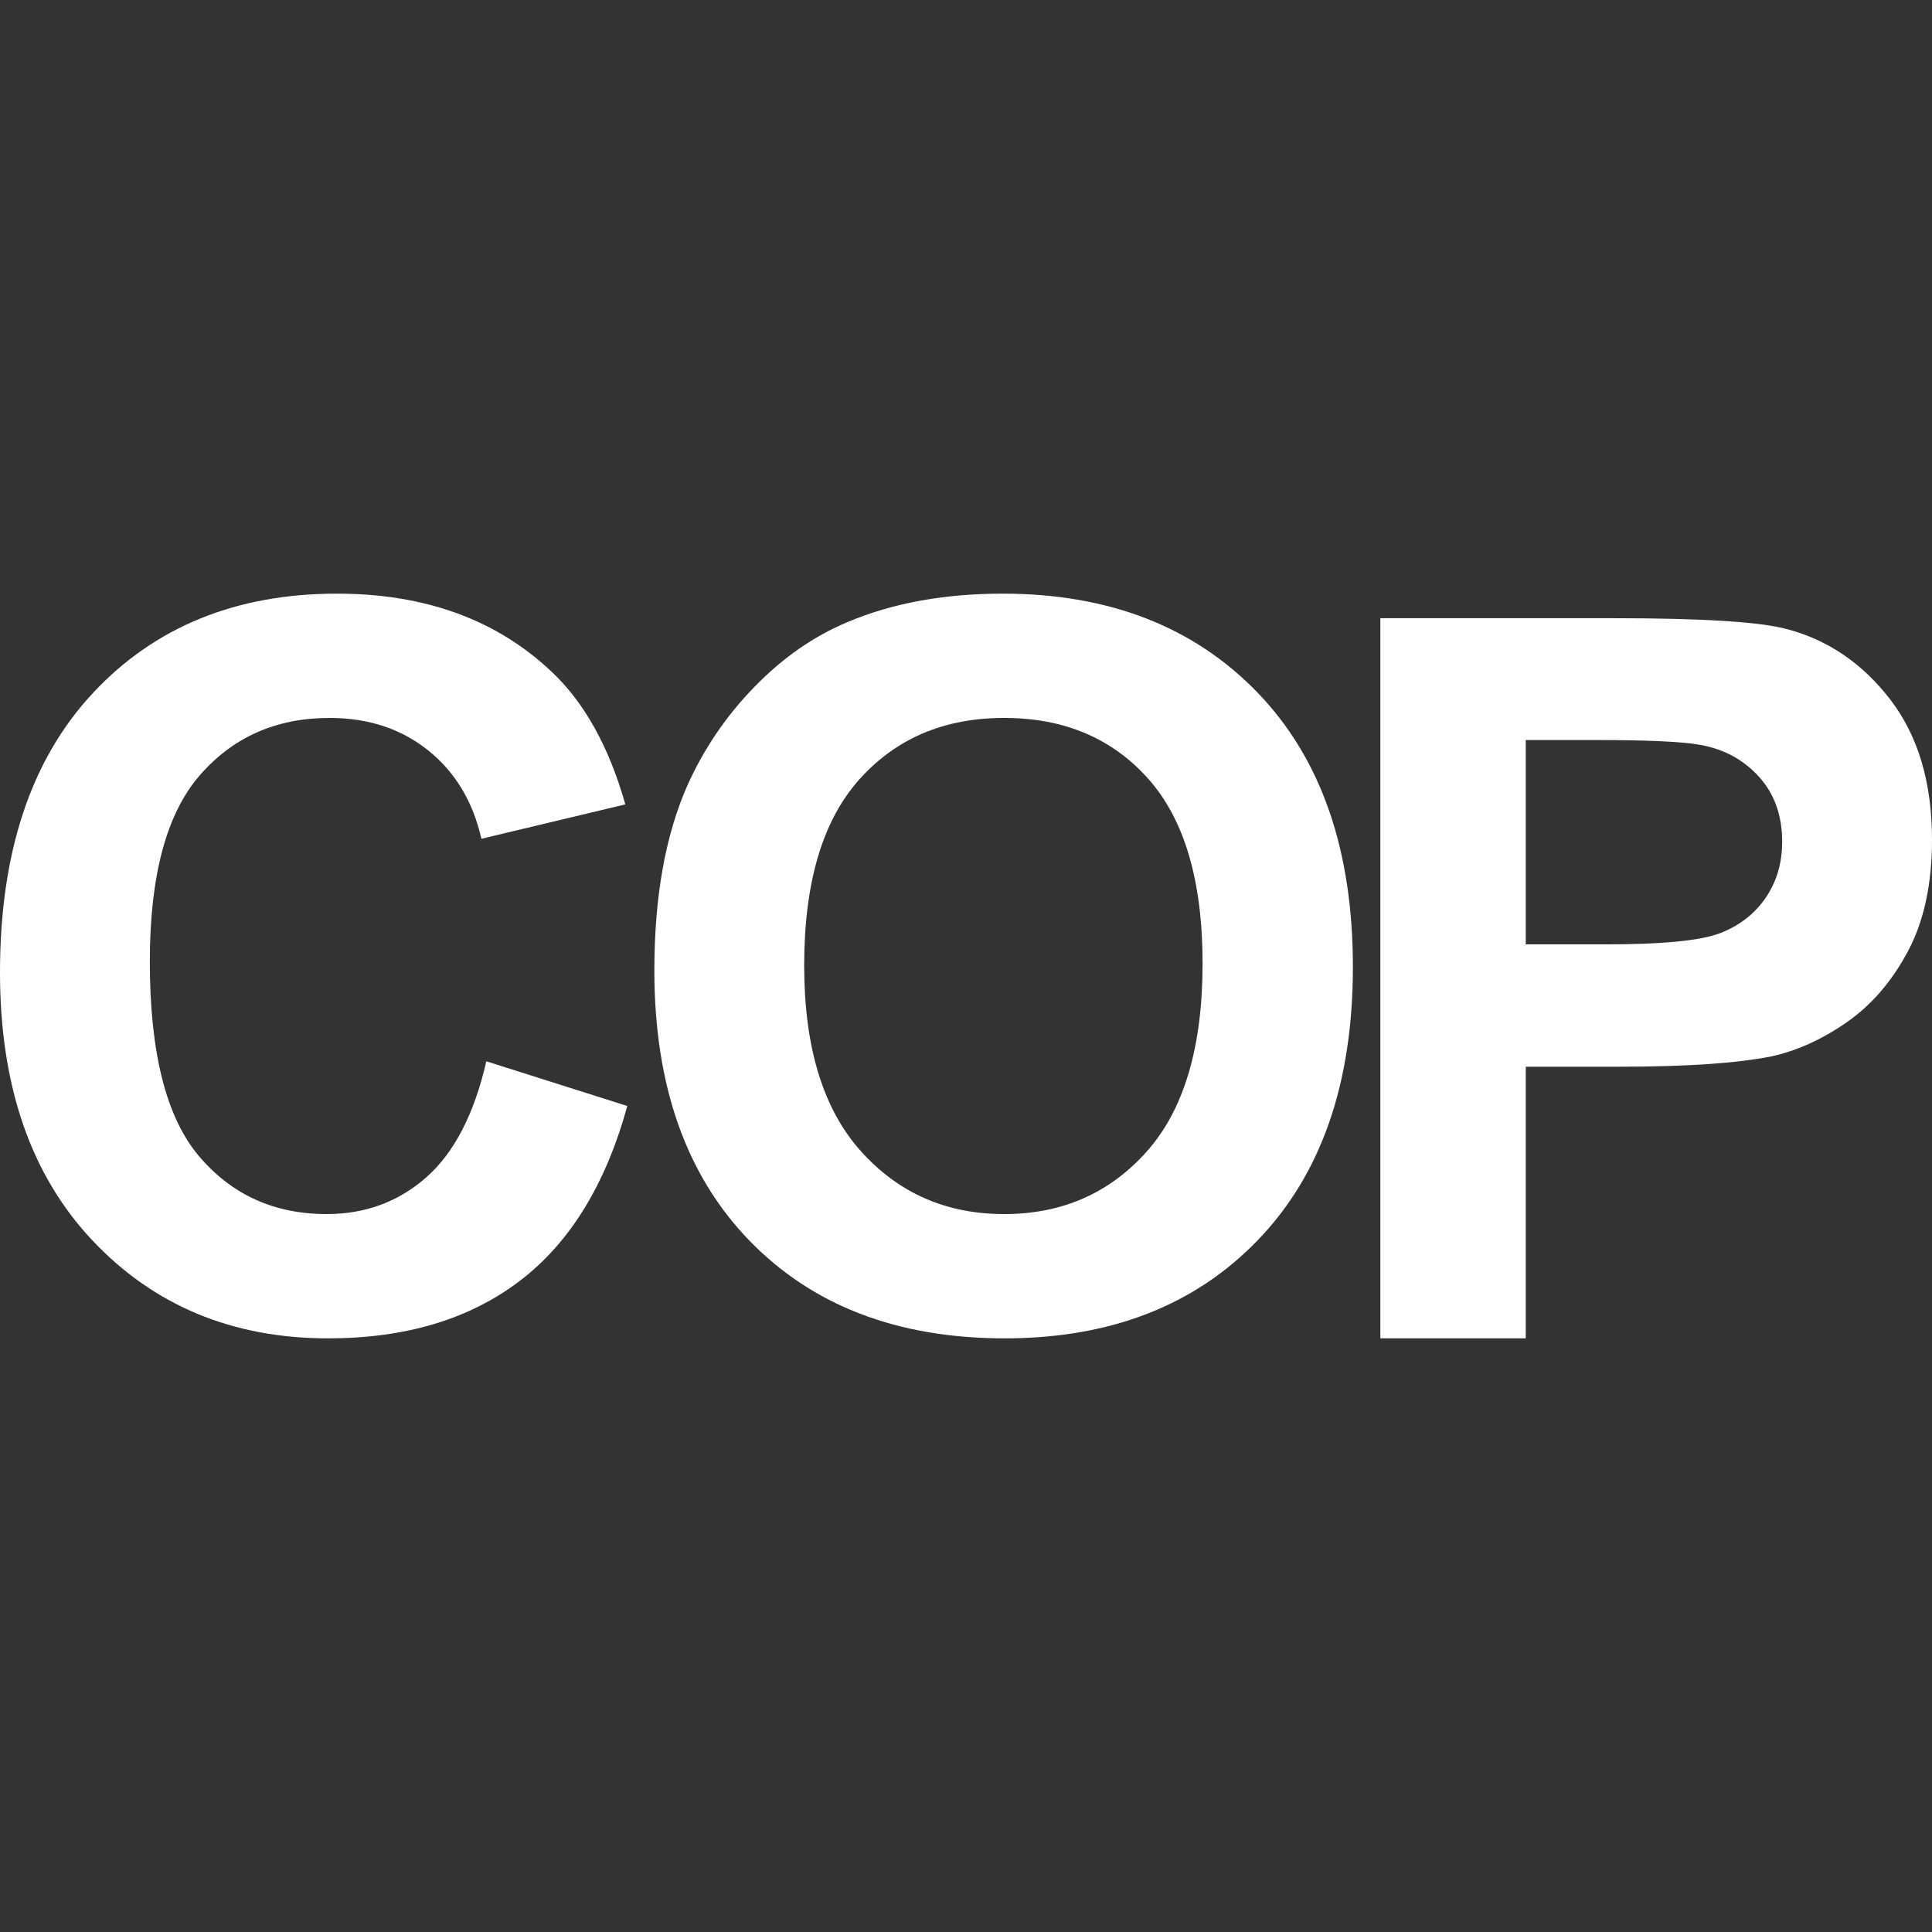 <?xml version="1.0" encoding="UTF-8" standalone="no"?>
<!DOCTYPE svg PUBLIC "-//W3C//DTD SVG 1.1//EN" "http://www.w3.org/Graphics/SVG/1.1/DTD/svg11.dtd">
<svg width="100%" height="100%" viewBox="0 0 500 500" version="1.1" xmlns="http://www.w3.org/2000/svg" xmlns:xlink="http://www.w3.org/1999/xlink" xml:space="preserve" xmlns:serif="http://www.serif.com/" style="fill-rule:evenodd;clip-rule:evenodd;stroke-linejoin:round;stroke-miterlimit:2;">
    <rect x="0" y="0" width="500" height="500" fill="#333333" stroke="none"/>
    <g transform="matrix(1,0,0,1,26.015,-18.472)">
        <g transform="matrix(1,0,0,1,-49.337,128.61)">
            <path d="M149.182,164.526L185.668,176.095C180.075,196.436 170.773,211.543 157.763,221.417C144.753,231.291 128.247,236.228 108.246,236.228C83.497,236.228 63.156,227.773 47.223,210.865C31.289,193.956 23.322,170.84 23.322,141.515C23.322,110.495 31.331,86.403 47.35,69.241C63.368,52.078 84.43,43.497 110.534,43.497C133.333,43.497 151.852,50.235 166.09,63.711C174.566,71.677 180.922,83.119 185.16,98.036L147.91,106.935C145.707,97.273 141.109,89.645 134.117,84.052C127.124,78.458 118.628,75.661 108.627,75.661C94.812,75.661 83.603,80.619 75.001,90.535C66.398,100.451 62.097,116.512 62.097,138.718C62.097,162.28 66.335,179.061 74.81,189.062C83.285,199.063 94.303,204.063 107.864,204.063C117.865,204.063 126.468,200.885 133.672,194.529C140.876,188.172 146.046,178.171 149.182,164.526Z" style="fill:white;fill-rule:nonzero;"/>
        </g>
        <g transform="matrix(1,0,0,1,121.027,-140.273)">
            <path d="M22.305,409.889C22.305,390.904 25.144,374.97 30.823,362.088C35.06,352.595 40.845,344.077 48.176,336.534C55.507,328.991 63.538,323.397 72.267,319.753C83.879,314.837 97.27,312.379 112.441,312.379C139.901,312.379 161.874,320.897 178.358,337.933C194.843,354.968 203.085,378.657 203.085,408.999C203.085,439.087 194.907,462.627 178.549,479.62C162.192,496.614 140.325,505.11 112.949,505.11C85.235,505.11 63.199,496.656 46.841,479.747C30.484,462.839 22.305,439.553 22.305,409.889ZM61.08,408.618C61.08,429.721 65.953,445.719 75.7,456.61C85.447,467.5 97.821,472.946 112.822,472.946C127.824,472.946 140.134,467.543 149.754,456.737C159.373,445.931 164.183,429.721 164.183,408.109C164.183,386.751 159.501,370.817 150.135,360.308C140.77,349.798 128.332,344.543 112.822,344.543C97.312,344.543 84.811,349.862 75.319,360.498C65.826,371.135 61.08,387.175 61.08,408.618Z" style="fill:white;fill-rule:nonzero;"/>
        </g>
        <g transform="matrix(1,0,0,1,301.284,-405.977)">
            <path d="M29.933,770.814L29.933,584.44L90.32,584.44C113.204,584.44 128.12,585.372 135.07,587.237C145.749,590.034 154.691,596.115 161.895,605.48C169.099,614.846 172.701,626.944 172.701,641.776C172.701,653.218 170.625,662.838 166.472,670.635C162.319,678.432 157.043,684.556 150.644,689.005C144.245,693.455 137.74,696.4 131.129,697.841C122.145,699.621 109.135,700.511 92.1,700.511L67.564,700.511L67.564,770.814L29.933,770.814ZM67.564,615.969L67.564,668.855L88.159,668.855C102.991,668.855 112.907,667.88 117.907,665.931C122.908,663.982 126.828,660.931 129.667,656.778C132.506,652.625 133.926,647.794 133.926,642.285C133.926,635.504 131.934,629.911 127.951,625.503C123.967,621.096 118.925,618.342 112.822,617.24C108.33,616.392 99.304,615.969 85.743,615.969L67.564,615.969Z" style="fill:white;fill-rule:nonzero;"/>
        </g>
    </g>
</svg>
